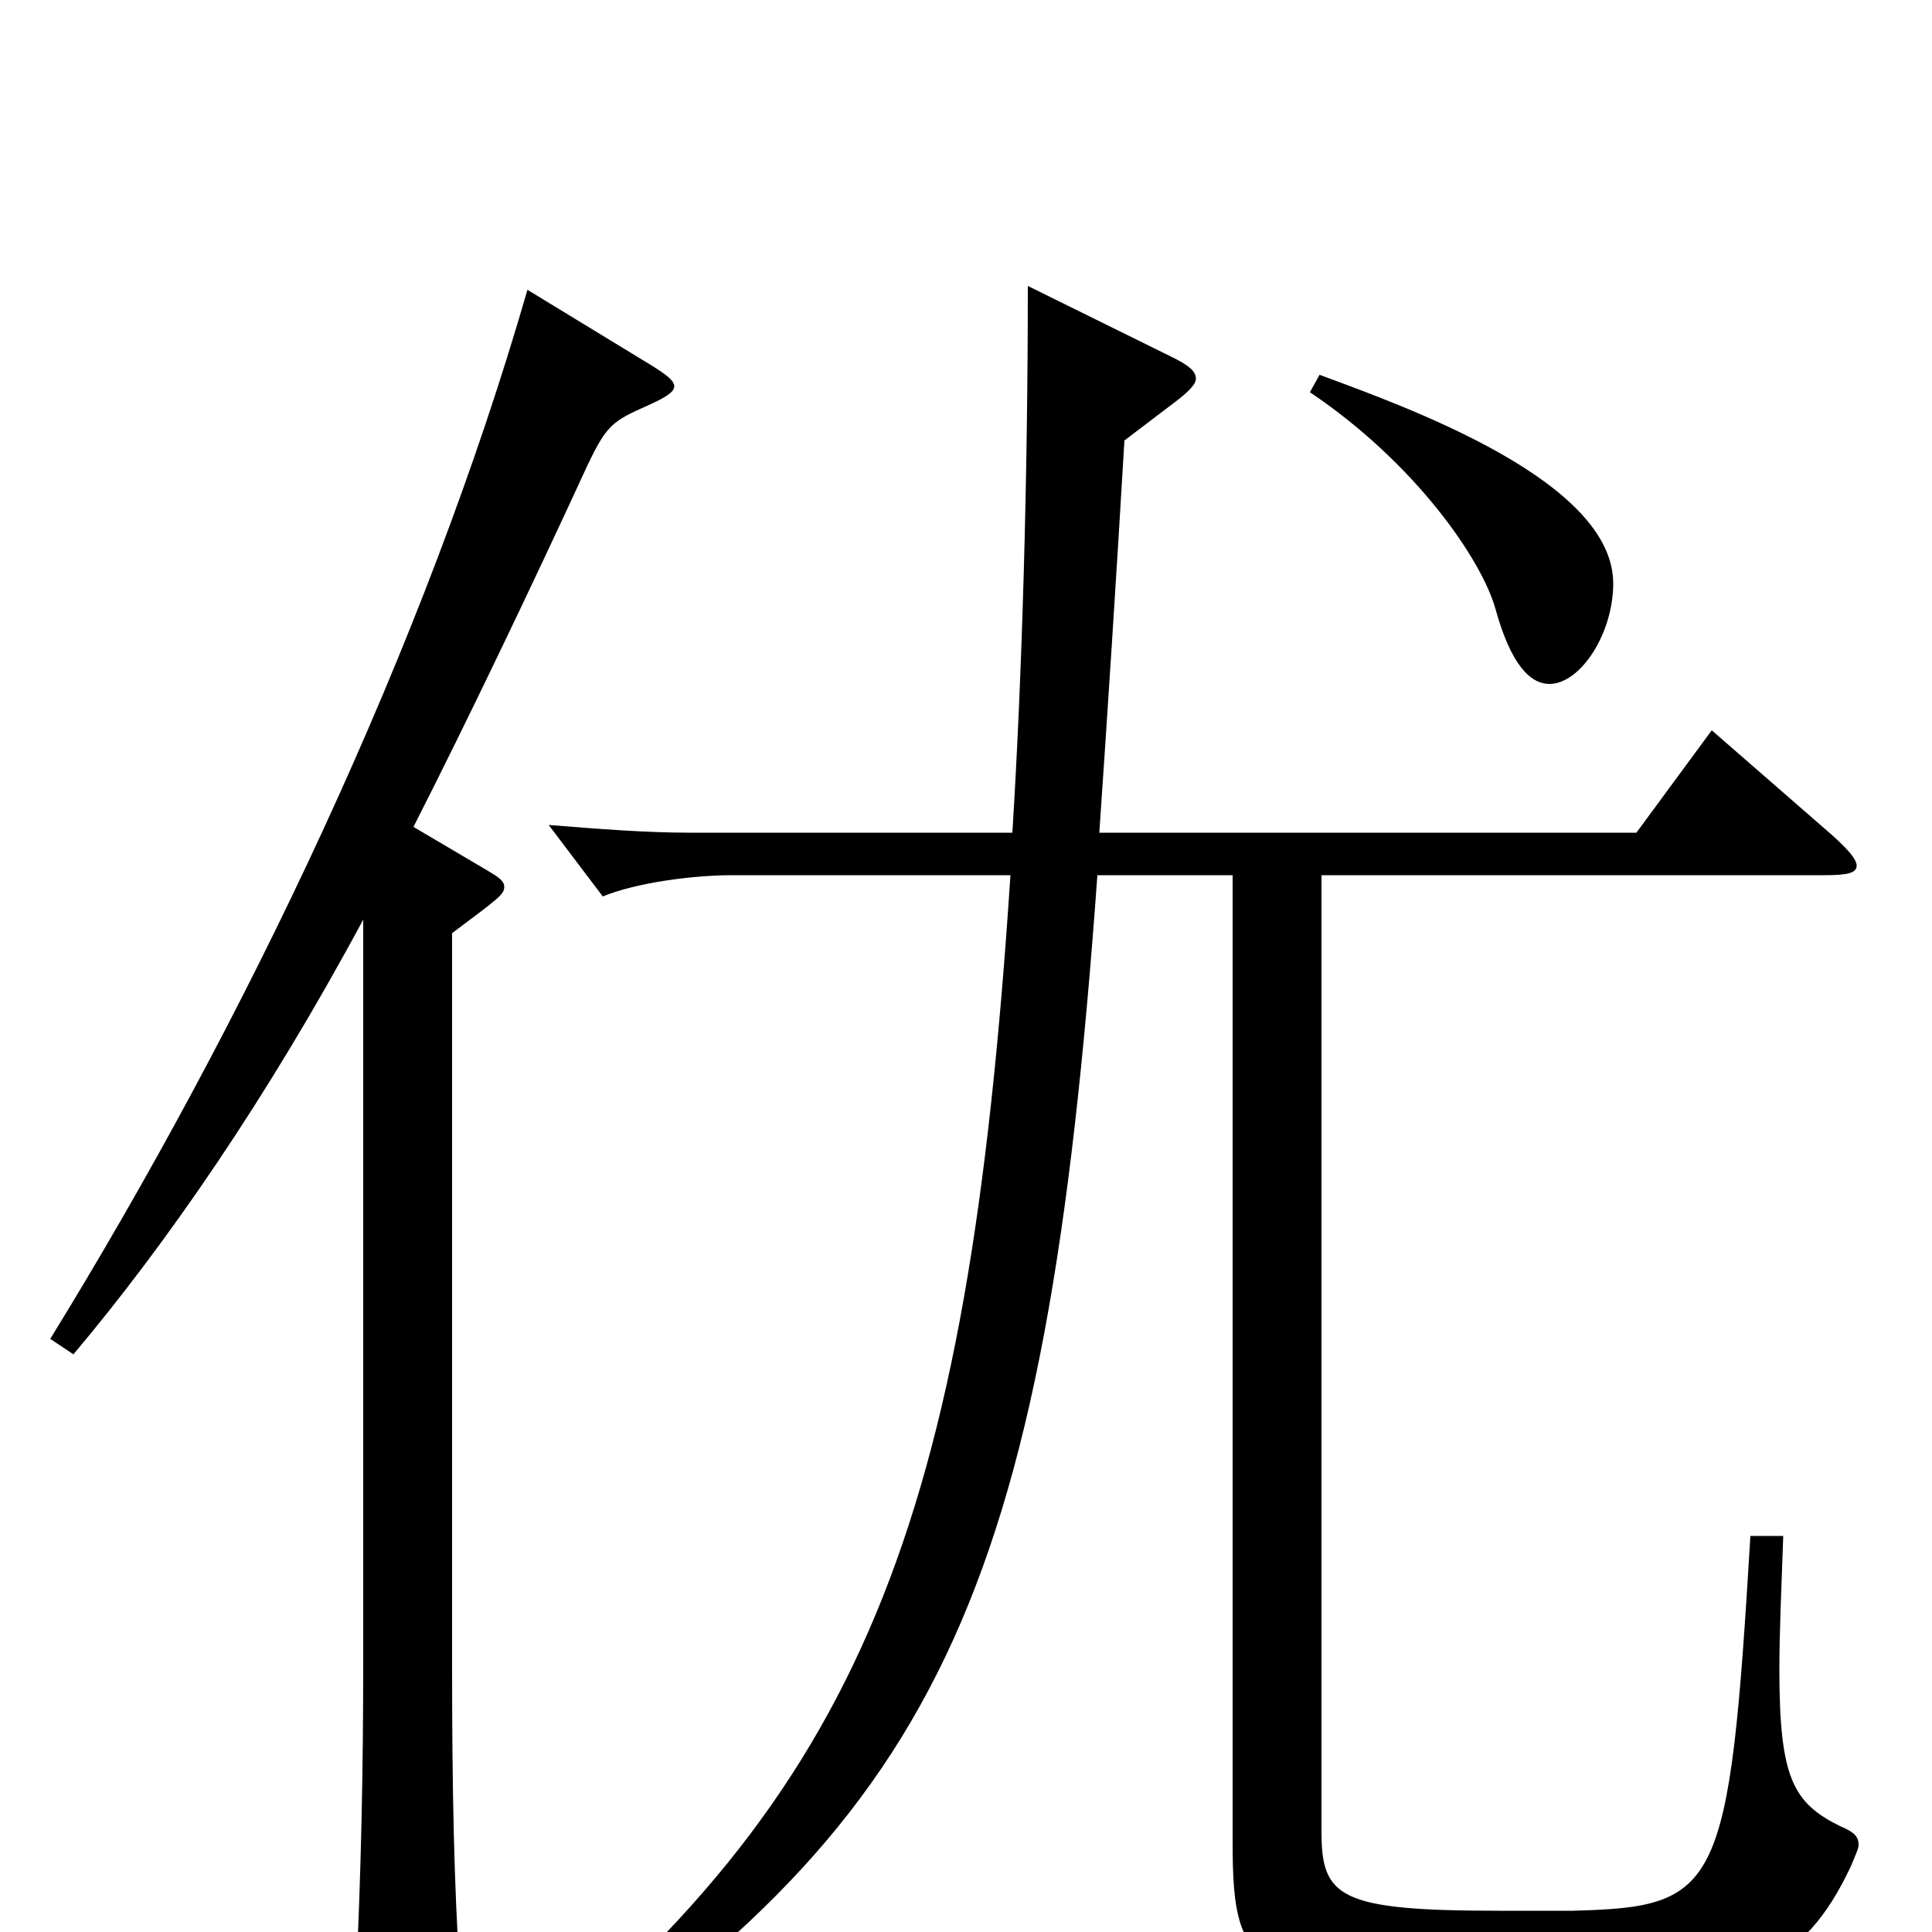 <svg xmlns="http://www.w3.org/2000/svg" viewBox="0 -1000 1000 1000">
	<path fill="#000000" d="M678 -797C733 -760 767 -710 774 -685C782 -656 792 -646 802 -646C818 -646 835 -672 835 -698C835 -751 729 -789 683 -806ZM273 -850C220 -666 127 -471 26 -307L38 -299C86 -356 138 -431 188 -524V-139C188 -87 187 -30 184 29V44C184 59 186 65 191 65C196 65 203 61 214 55C235 43 238 39 238 28V21C235 -24 234 -75 234 -137V-517C258 -535 261 -537 261 -541C261 -544 258 -546 253 -549L214 -572C241 -625 275 -696 304 -759C314 -780 317 -782 335 -790C344 -794 349 -797 349 -800C349 -803 345 -806 337 -811ZM906 -205C895 -21 890 -13 814 -11H776C693 -11 684 -18 684 -52V-547H944C956 -547 961 -548 961 -552C961 -555 957 -560 948 -568L886 -622L847 -569H569C573 -627 578 -704 582 -772L607 -791C615 -797 619 -801 619 -804C619 -808 615 -811 607 -815L532 -852C532 -752 529 -649 524 -569H357C334 -569 309 -571 284 -573L312 -536C329 -543 358 -547 379 -547H523C501 -210 447 -72 259 78L265 89C486 -57 541 -170 568 -547H638V-47C638 26 648 31 815 31C902 31 933 19 958 -34C960 -39 962 -43 962 -45C962 -50 959 -52 952 -55C928 -67 921 -80 921 -136C921 -154 922 -177 923 -205Z"/>
</svg>